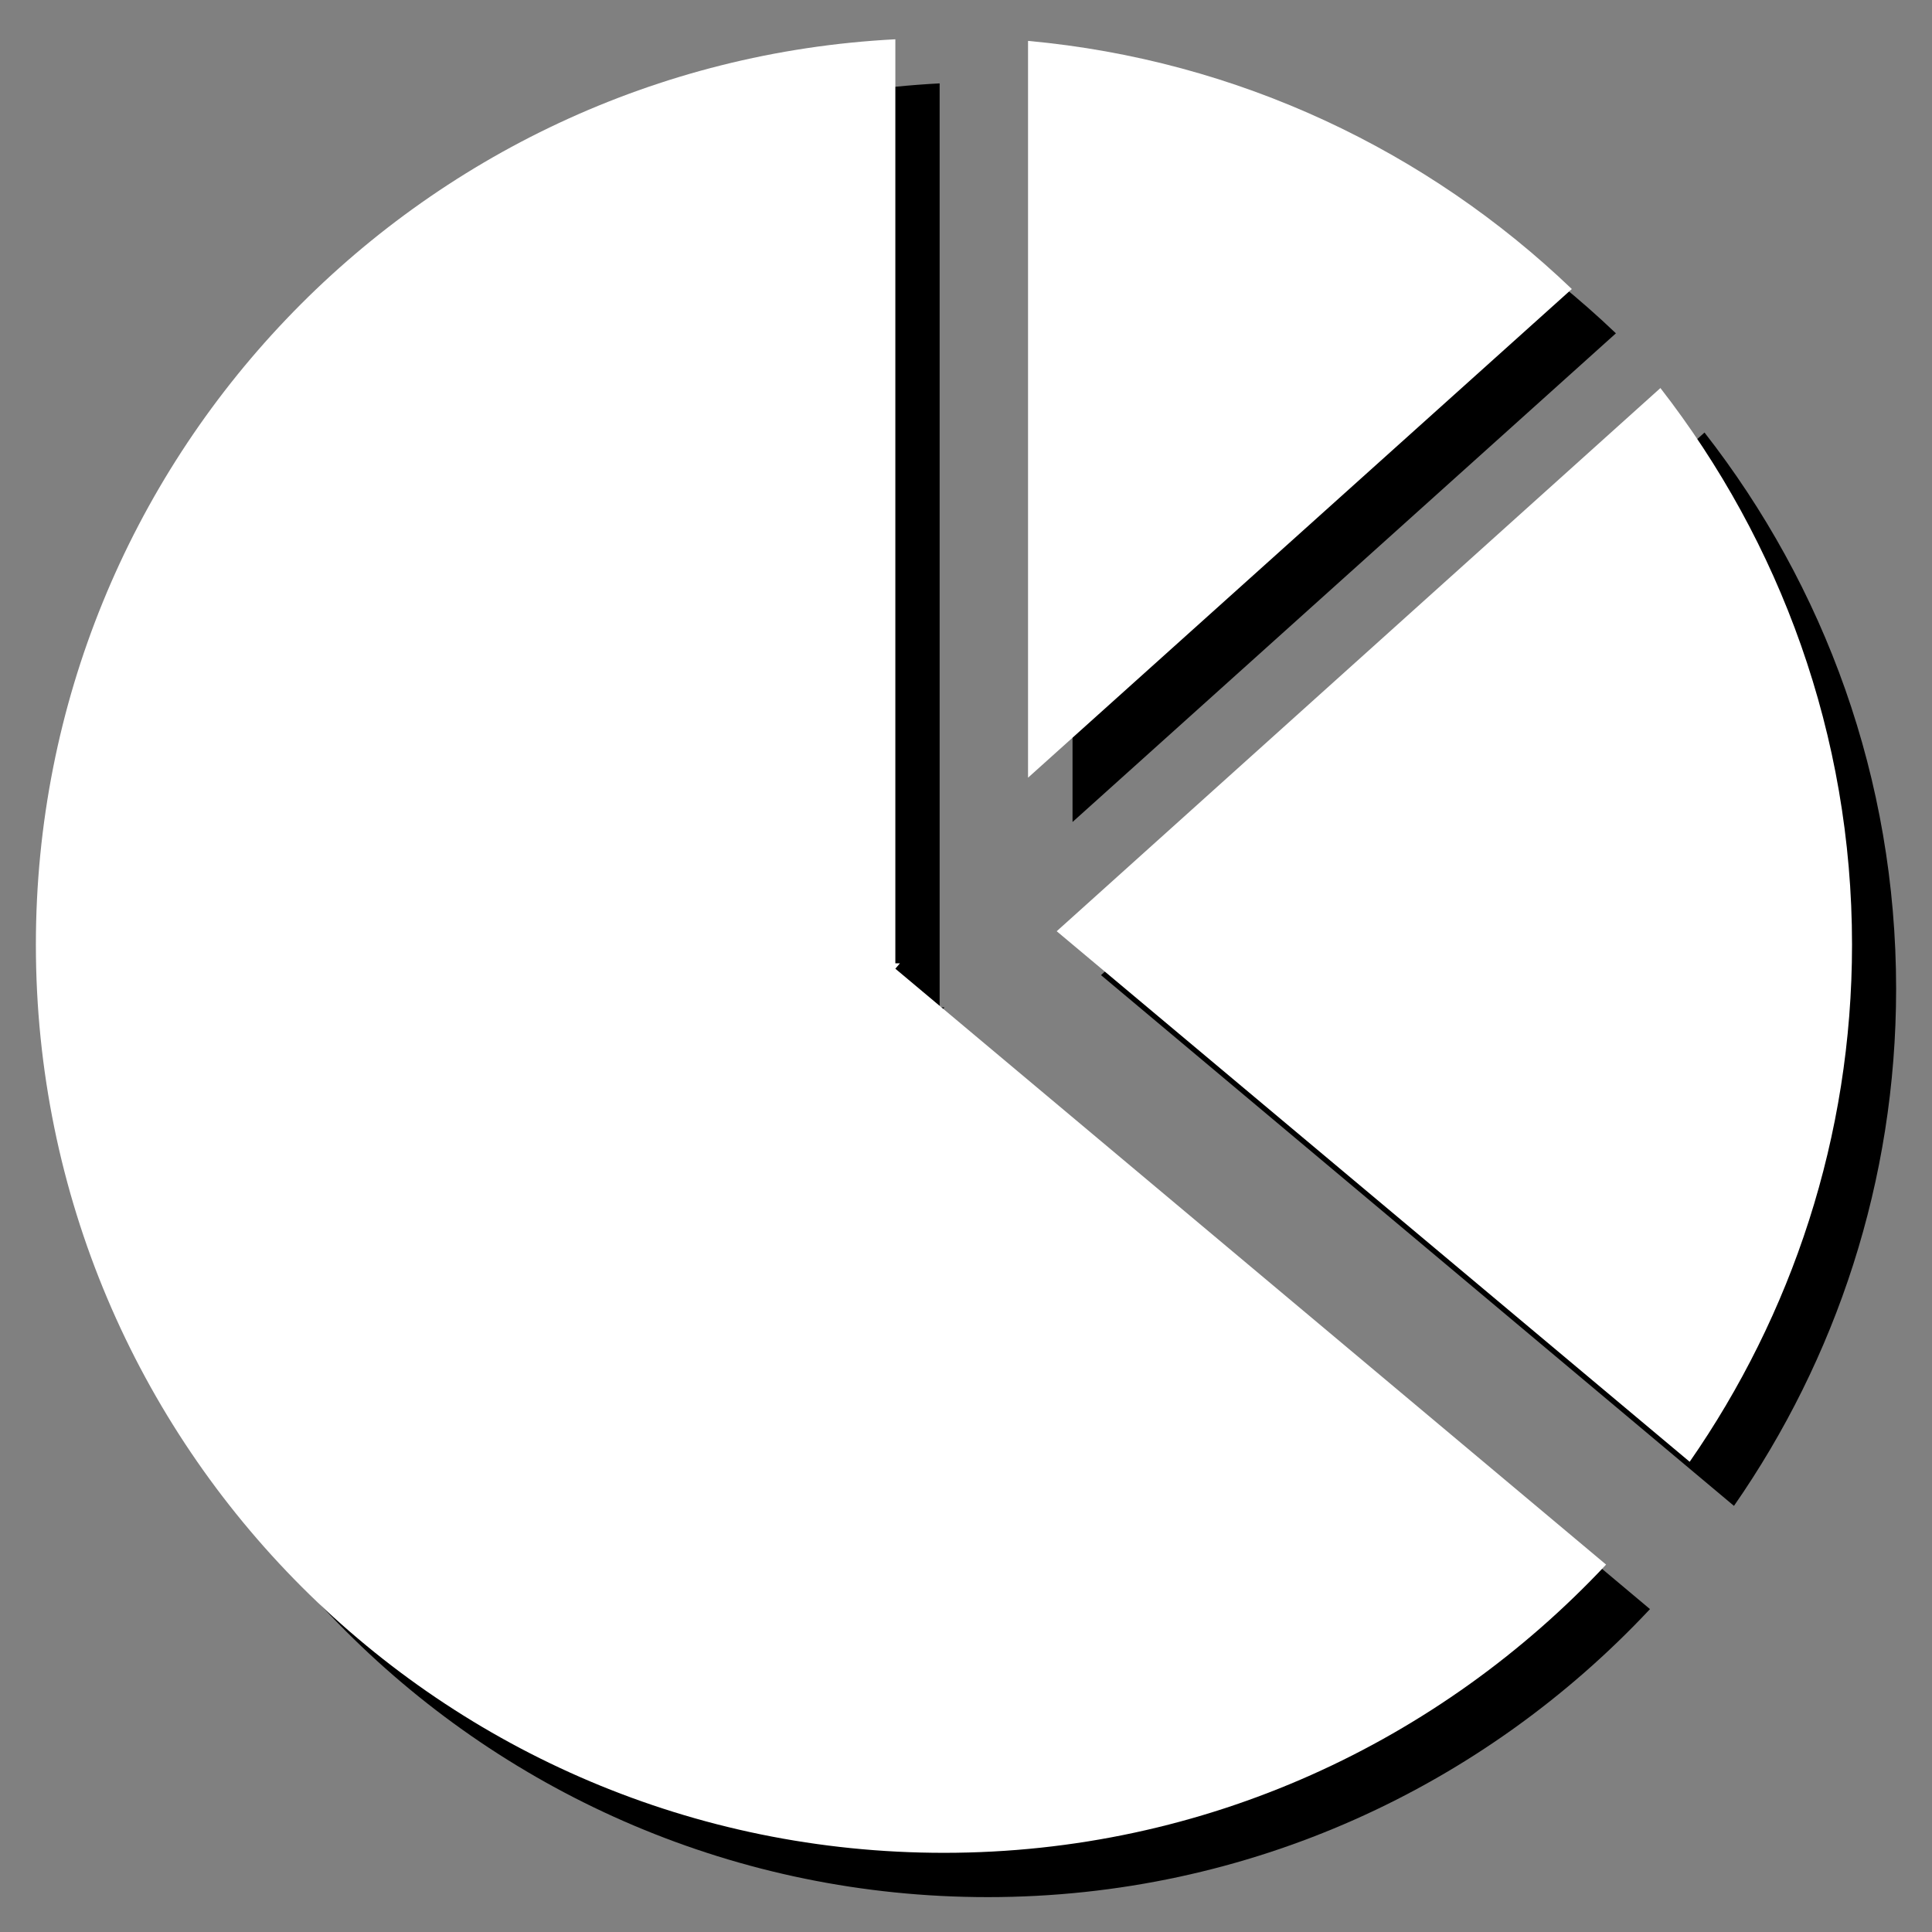 <?xml version="1.0" encoding="utf-8"?>
<!-- Generator: Adobe Illustrator 16.0.0, SVG Export Plug-In . SVG Version: 6.00 Build 0)  -->
<!DOCTYPE svg PUBLIC "-//W3C//DTD SVG 1.0//EN" "http://www.w3.org/TR/2001/REC-SVG-20010904/DTD/svg10.dtd">
<svg version="1.0" id="图层_1" xmlns="http://www.w3.org/2000/svg" xmlns:xlink="http://www.w3.org/1999/xlink" x="0px" y="0px"
	 width="9.639px" height="9.639px" viewBox="0 0 9.639 9.639" enable-background="new 0 0 9.639 9.639" xml:space="preserve">
<rect x="0" y="0" width="9.639" height="9.639" fill="#808080" stroke="none"/>
<g>
	<path fill-rule="evenodd" clip-rule="evenodd" d="M5.351,0.424v3.677l2.711-2.438C7.342,0.975,6.399,0.521,5.351,0.424L5.351,0.424
		z"/>
	<path fill-rule="evenodd" clip-rule="evenodd" d="M9.46,4.934c0-1.049-0.358-2.01-0.956-2.776L5.493,4.865l3.158,2.648
		C9.159,6.782,9.46,5.893,9.46,4.934L9.46,4.934z"/>
	<path fill-rule="evenodd" clip-rule="evenodd" d="M4.688,5.054l0.024-0.028H4.688V0.416C2.299,0.541,0.399,2.512,0.399,4.934
		c0,2.502,2.027,4.531,4.529,4.531c1.307,0,2.478-0.555,3.304-1.437L4.688,5.054L4.688,5.054z"/>
</g>
<g>
	<path fill-rule="evenodd" clip-rule="evenodd" fill="#FFFFFF" d="M5.129,0.204V3.88l2.713-2.438C7.123,0.754,6.179,0.3,5.129,0.204
		L5.129,0.204z"/>
	<path fill-rule="evenodd" clip-rule="evenodd" fill="#FFFFFF" d="M9.24,4.713c0-1.047-0.36-2.01-0.956-2.777l-3.012,2.71
		l3.158,2.647C8.938,6.562,9.24,5.672,9.24,4.713L9.24,4.713z"/>
	<path fill-rule="evenodd" clip-rule="evenodd" fill="#FFFFFF" d="M4.467,4.833L4.49,4.806H4.467v-4.61
		C2.079,0.319,0.179,2.293,0.179,4.713c0,2.502,2.026,4.531,4.53,4.531c1.306,0,2.476-0.555,3.304-1.438L4.467,4.833L4.467,4.833z"
		/>
</g>
</svg>
